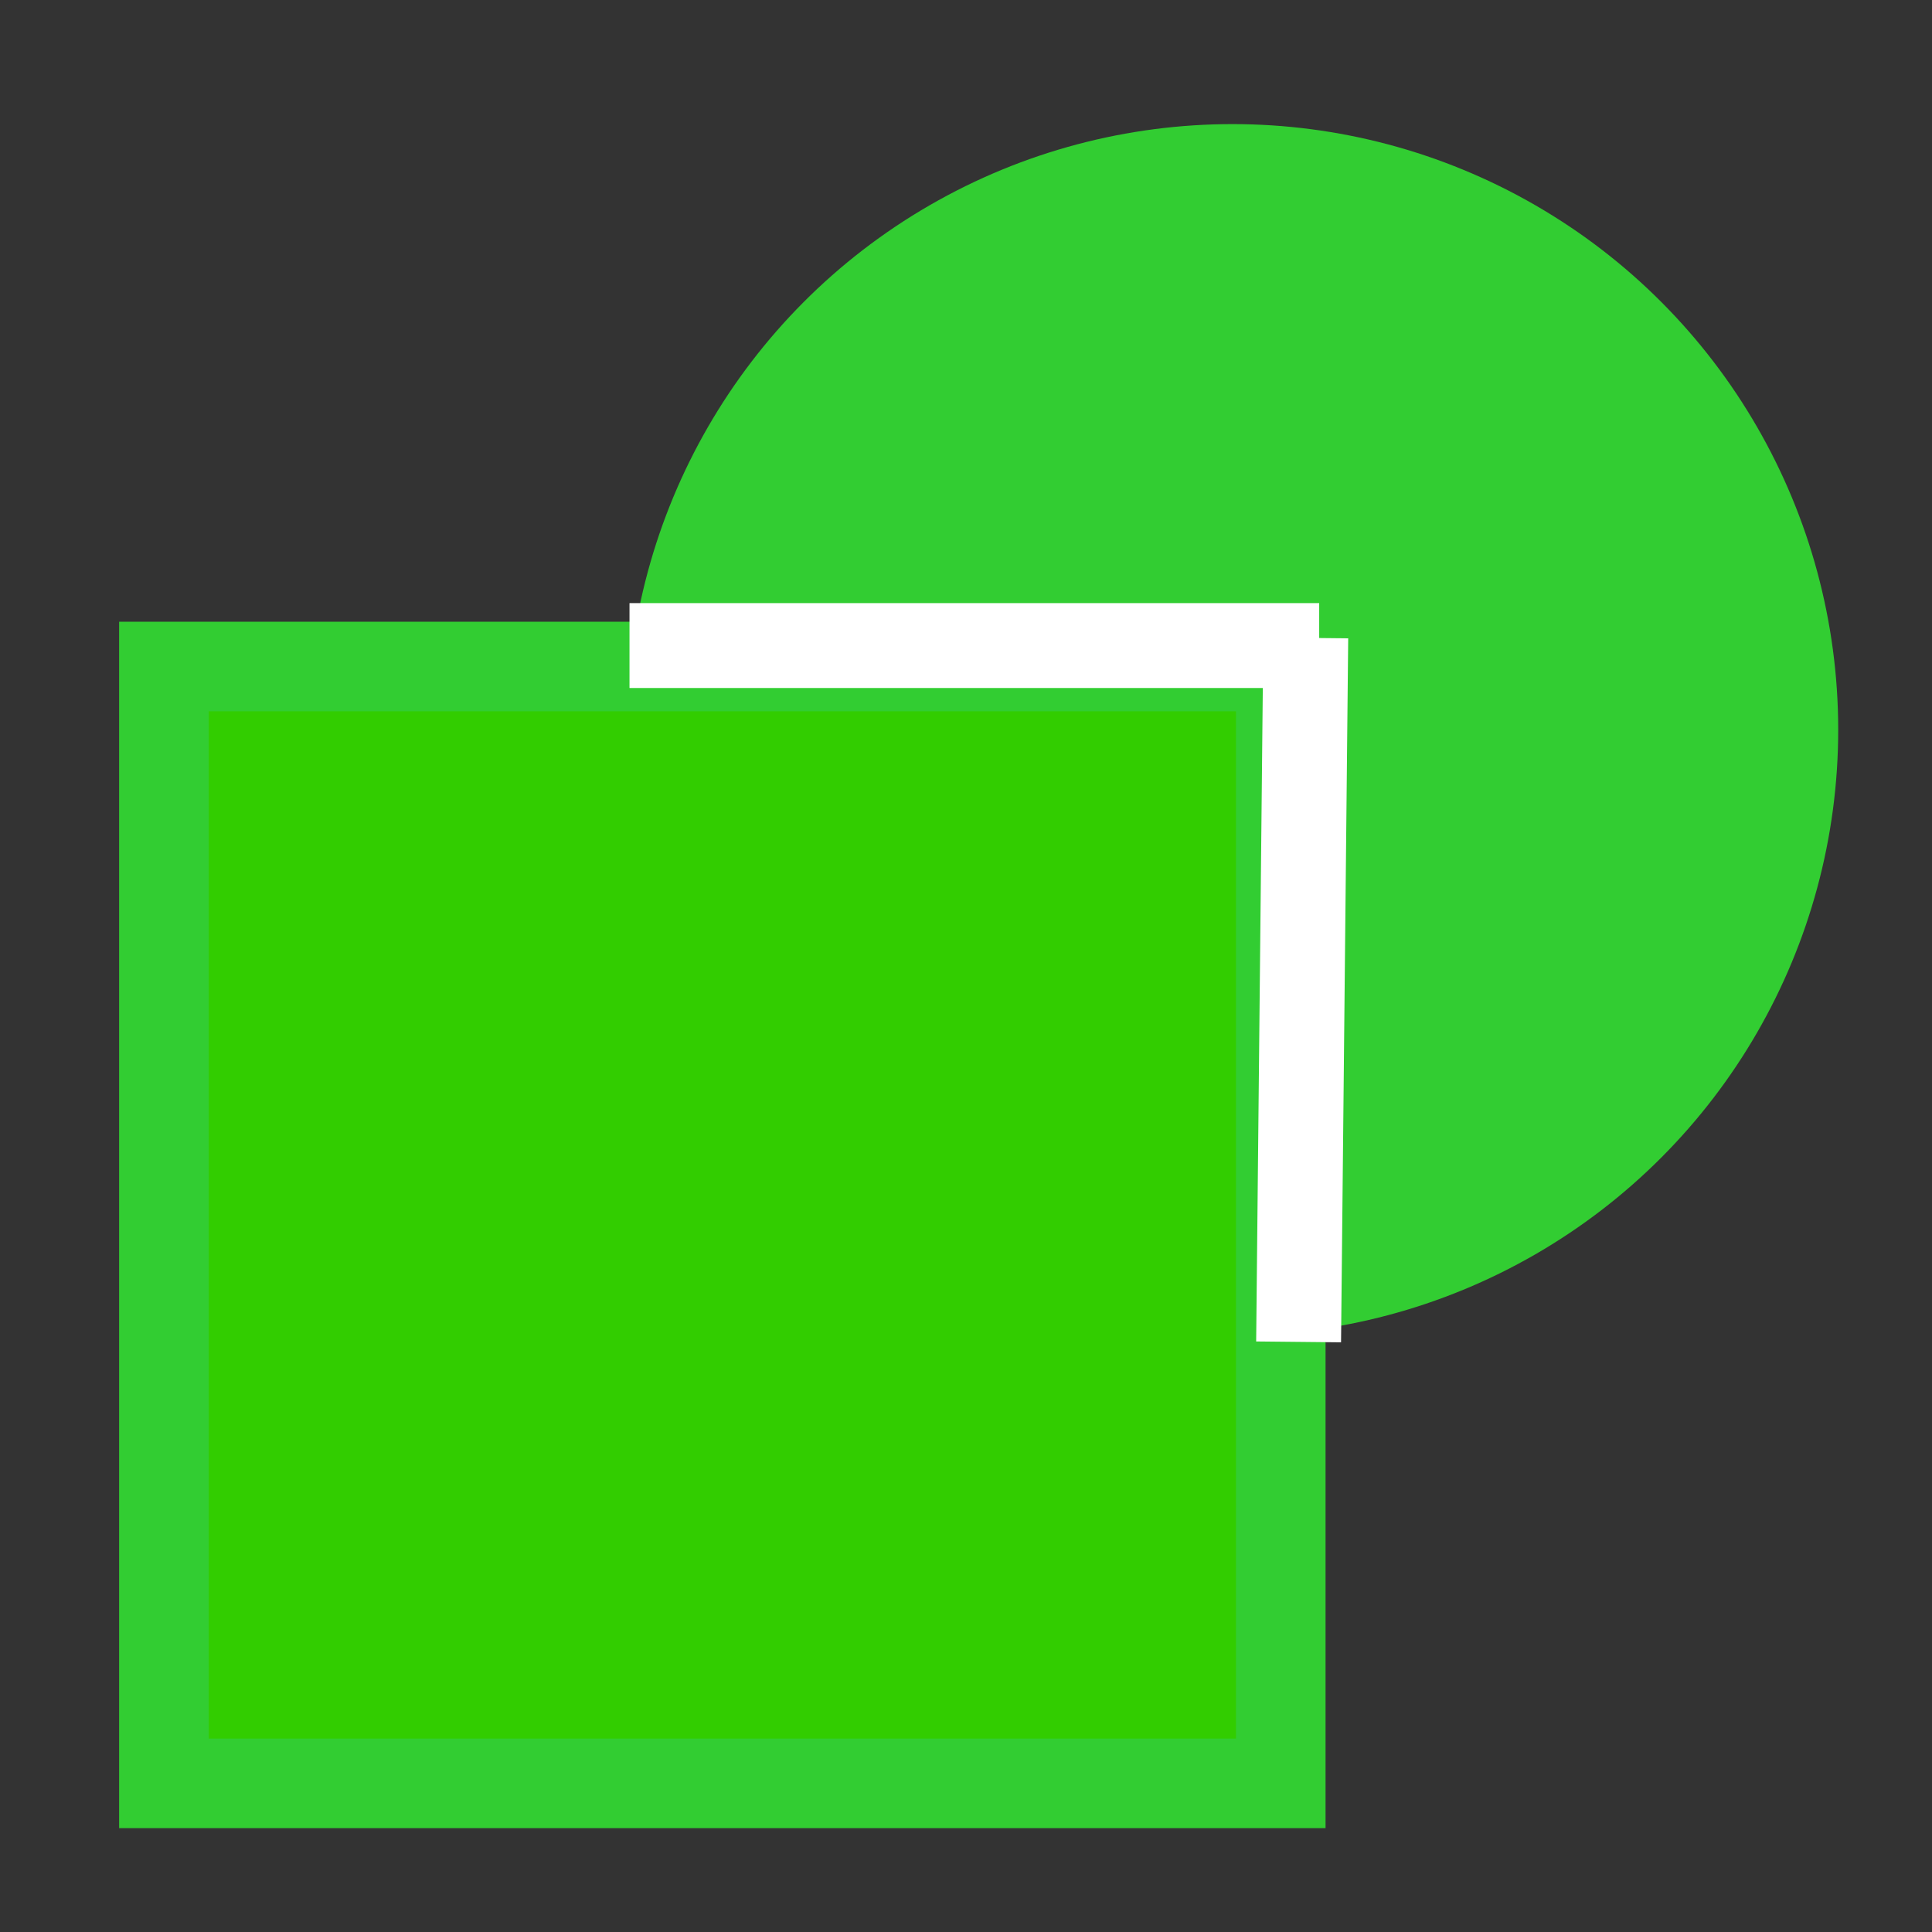 <?xml version="1.0" encoding="UTF-8" standalone="no"?>
<!-- Created with Inkscape (http://www.inkscape.org/) -->

<svg
   xmlns:osb="http://www.openswatchbook.org/uri/2009/osb"
   xmlns:dc="http://purl.org/dc/elements/1.1/"
   xmlns:cc="http://creativecommons.org/ns#"
   xmlns:rdf="http://www.w3.org/1999/02/22-rdf-syntax-ns#"
   xmlns:svg="http://www.w3.org/2000/svg"
   xmlns="http://www.w3.org/2000/svg"
   xmlns:sodipodi="http://sodipodi.sourceforge.net/DTD/sodipodi-0.dtd"
   xmlns:inkscape="http://www.inkscape.org/namespaces/inkscape"
   width="68.267"
   height="68.267"
   viewBox="0 0 64 64"
   id="svg2"
   version="1.1"
   inkscape:version="0.92.1 r15371"
   sodipodi:docname="welsim_part_union.svg">
  <rect x="0" y="0" width="64" height="64" fill="#333333" stroke="none"/>
  <defs
     id="defs4">
    <linearGradient
       id="linearGradient5250"
       osb:paint="solid">
      <stop
         style="stop-color:#3232ff;stop-opacity:1;"
         offset="0"
         id="stop5252" />
    </linearGradient>
  </defs>
  <sodipodi:namedview
     id="base"
     pagecolor="#ffffff"
     bordercolor="#666666"
     borderopacity="1.0"
     inkscape:pageopacity="0.0"
     inkscape:pageshadow="2"
     inkscape:zoom="7.919596"
     inkscape:cx="-12.022217"
     inkscape:cy="30.562862"
     inkscape:document-units="px"
     inkscape:current-layer="layer1"
     showgrid="false"
     units="px"
     showborder="true"
     inkscape:window-width="1920"
     inkscape:window-height="1017"
     inkscape:window-x="1912"
     inkscape:window-y="-8"
     inkscape:window-maximized="1" />
  <g
     inkscape:label="Layer 1"
     inkscape:groupmode="layer"
     id="layer1"
     transform="translate(0,-988.362)">
    <rect
       style="fill:none;fill-opacity:1;stroke:#32cd32;stroke-width:0;stroke-linecap:butt;stroke-linejoin:miter;stroke-miterlimit:0;stroke-dasharray:none;stroke-dashoffset:0;stroke-opacity:1"
       id="rect4165"
       width="22.981"
       height="43.437"
       x="8.334"
       y="1002.739"
       ry="0" />
    <circle
       style="fill:#32cd32;fill-opacity:1;stroke:#32cd32;stroke-width:3;stroke-linecap:butt;stroke-linejoin:miter;stroke-miterlimit:4;stroke-dasharray:none;stroke-dashoffset:0;stroke-opacity:1"
       id="path4145-6"
       cx="40.829"
       cy="1012.537"
       r="18.564" />
    <rect
       style="fill:#32cd00;fill-opacity:1;stroke:#32cd32;stroke-width:2.967;stroke-linecap:butt;stroke-linejoin:miter;stroke-miterlimit:4;stroke-dasharray:none;stroke-dashoffset:0;stroke-opacity:1"
       id="rect4140"
       width="36.997"
       height="36.997"
       x="5.43"
       y="1010.441" />
    <path
       style="fill:none;stroke:#ffffff;stroke-width:2.812;stroke-linecap:butt;stroke-linejoin:miter;stroke-miterlimit:4;stroke-dasharray:none;stroke-opacity:1"
       d="M 20.853,1009.747 H 43.7"
       id="path817"
       inkscape:connector-curvature="0" />
    <path
       style="fill:none;stroke:#ffffff;stroke-width:2.812;stroke-linecap:butt;stroke-linejoin:miter;stroke-miterlimit:4;stroke-dasharray:none;stroke-opacity:1"
       d="m 43.018,1032.814 0.237,-23.32"
       id="path819"
       inkscape:connector-curvature="0" />
  </g>
</svg>
